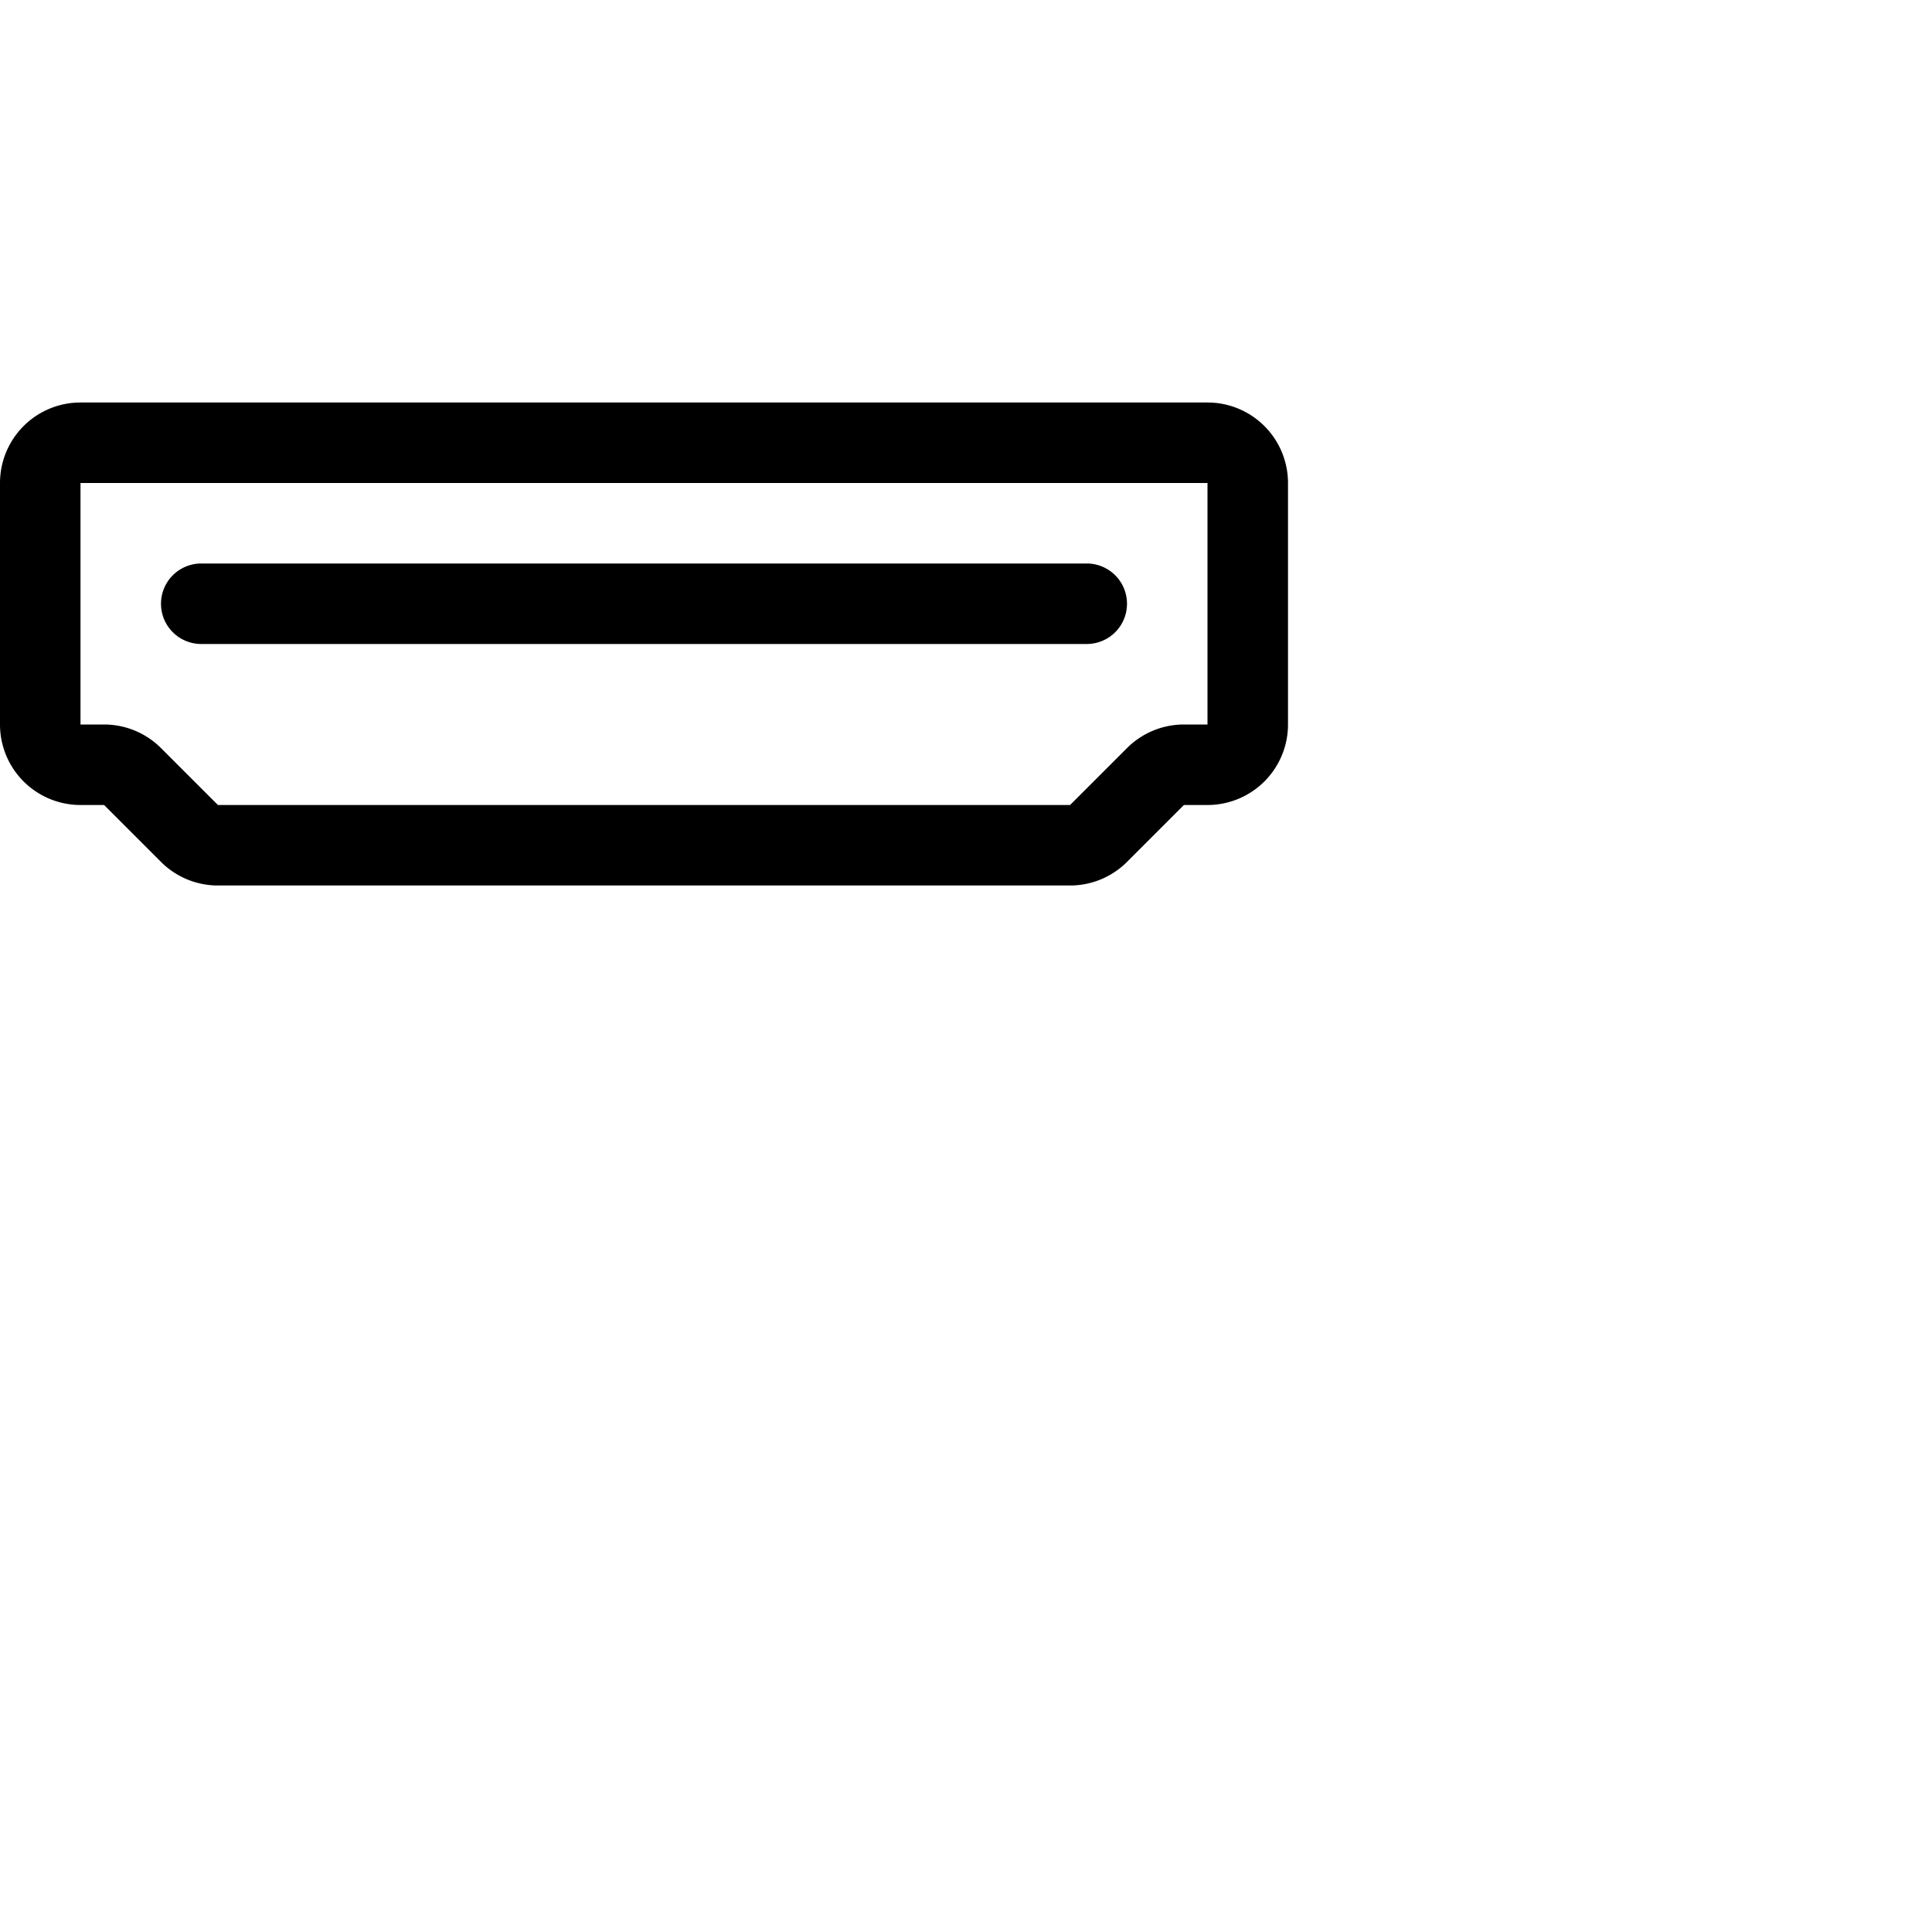 <svg xmlns="http://www.w3.org/2000/svg" fill="currentColor" class="bi bi-hdmi" viewBox="0 0 24 24">
  <path d="M2.5 7a.5.5 0 0 0 0 1h11a.5.5 0 0 0 0-1z"/>
  <path d="M1 5a1 1 0 0 0-1 1v3a1 1 0 0 0 1 1h.293l.707.707a1 1 0 0 0 .707.293h10.586a1 1 0 0 0 .707-.293l.707-.707H15a1 1 0 0 0 1-1V6a1 1 0 0 0-1-1zm0 1h14v3h-.293a1 1 0 0 0-.707.293l-.707.707H2.707L2 9.293A1 1 0 0 0 1.293 9H1z"/>
</svg>